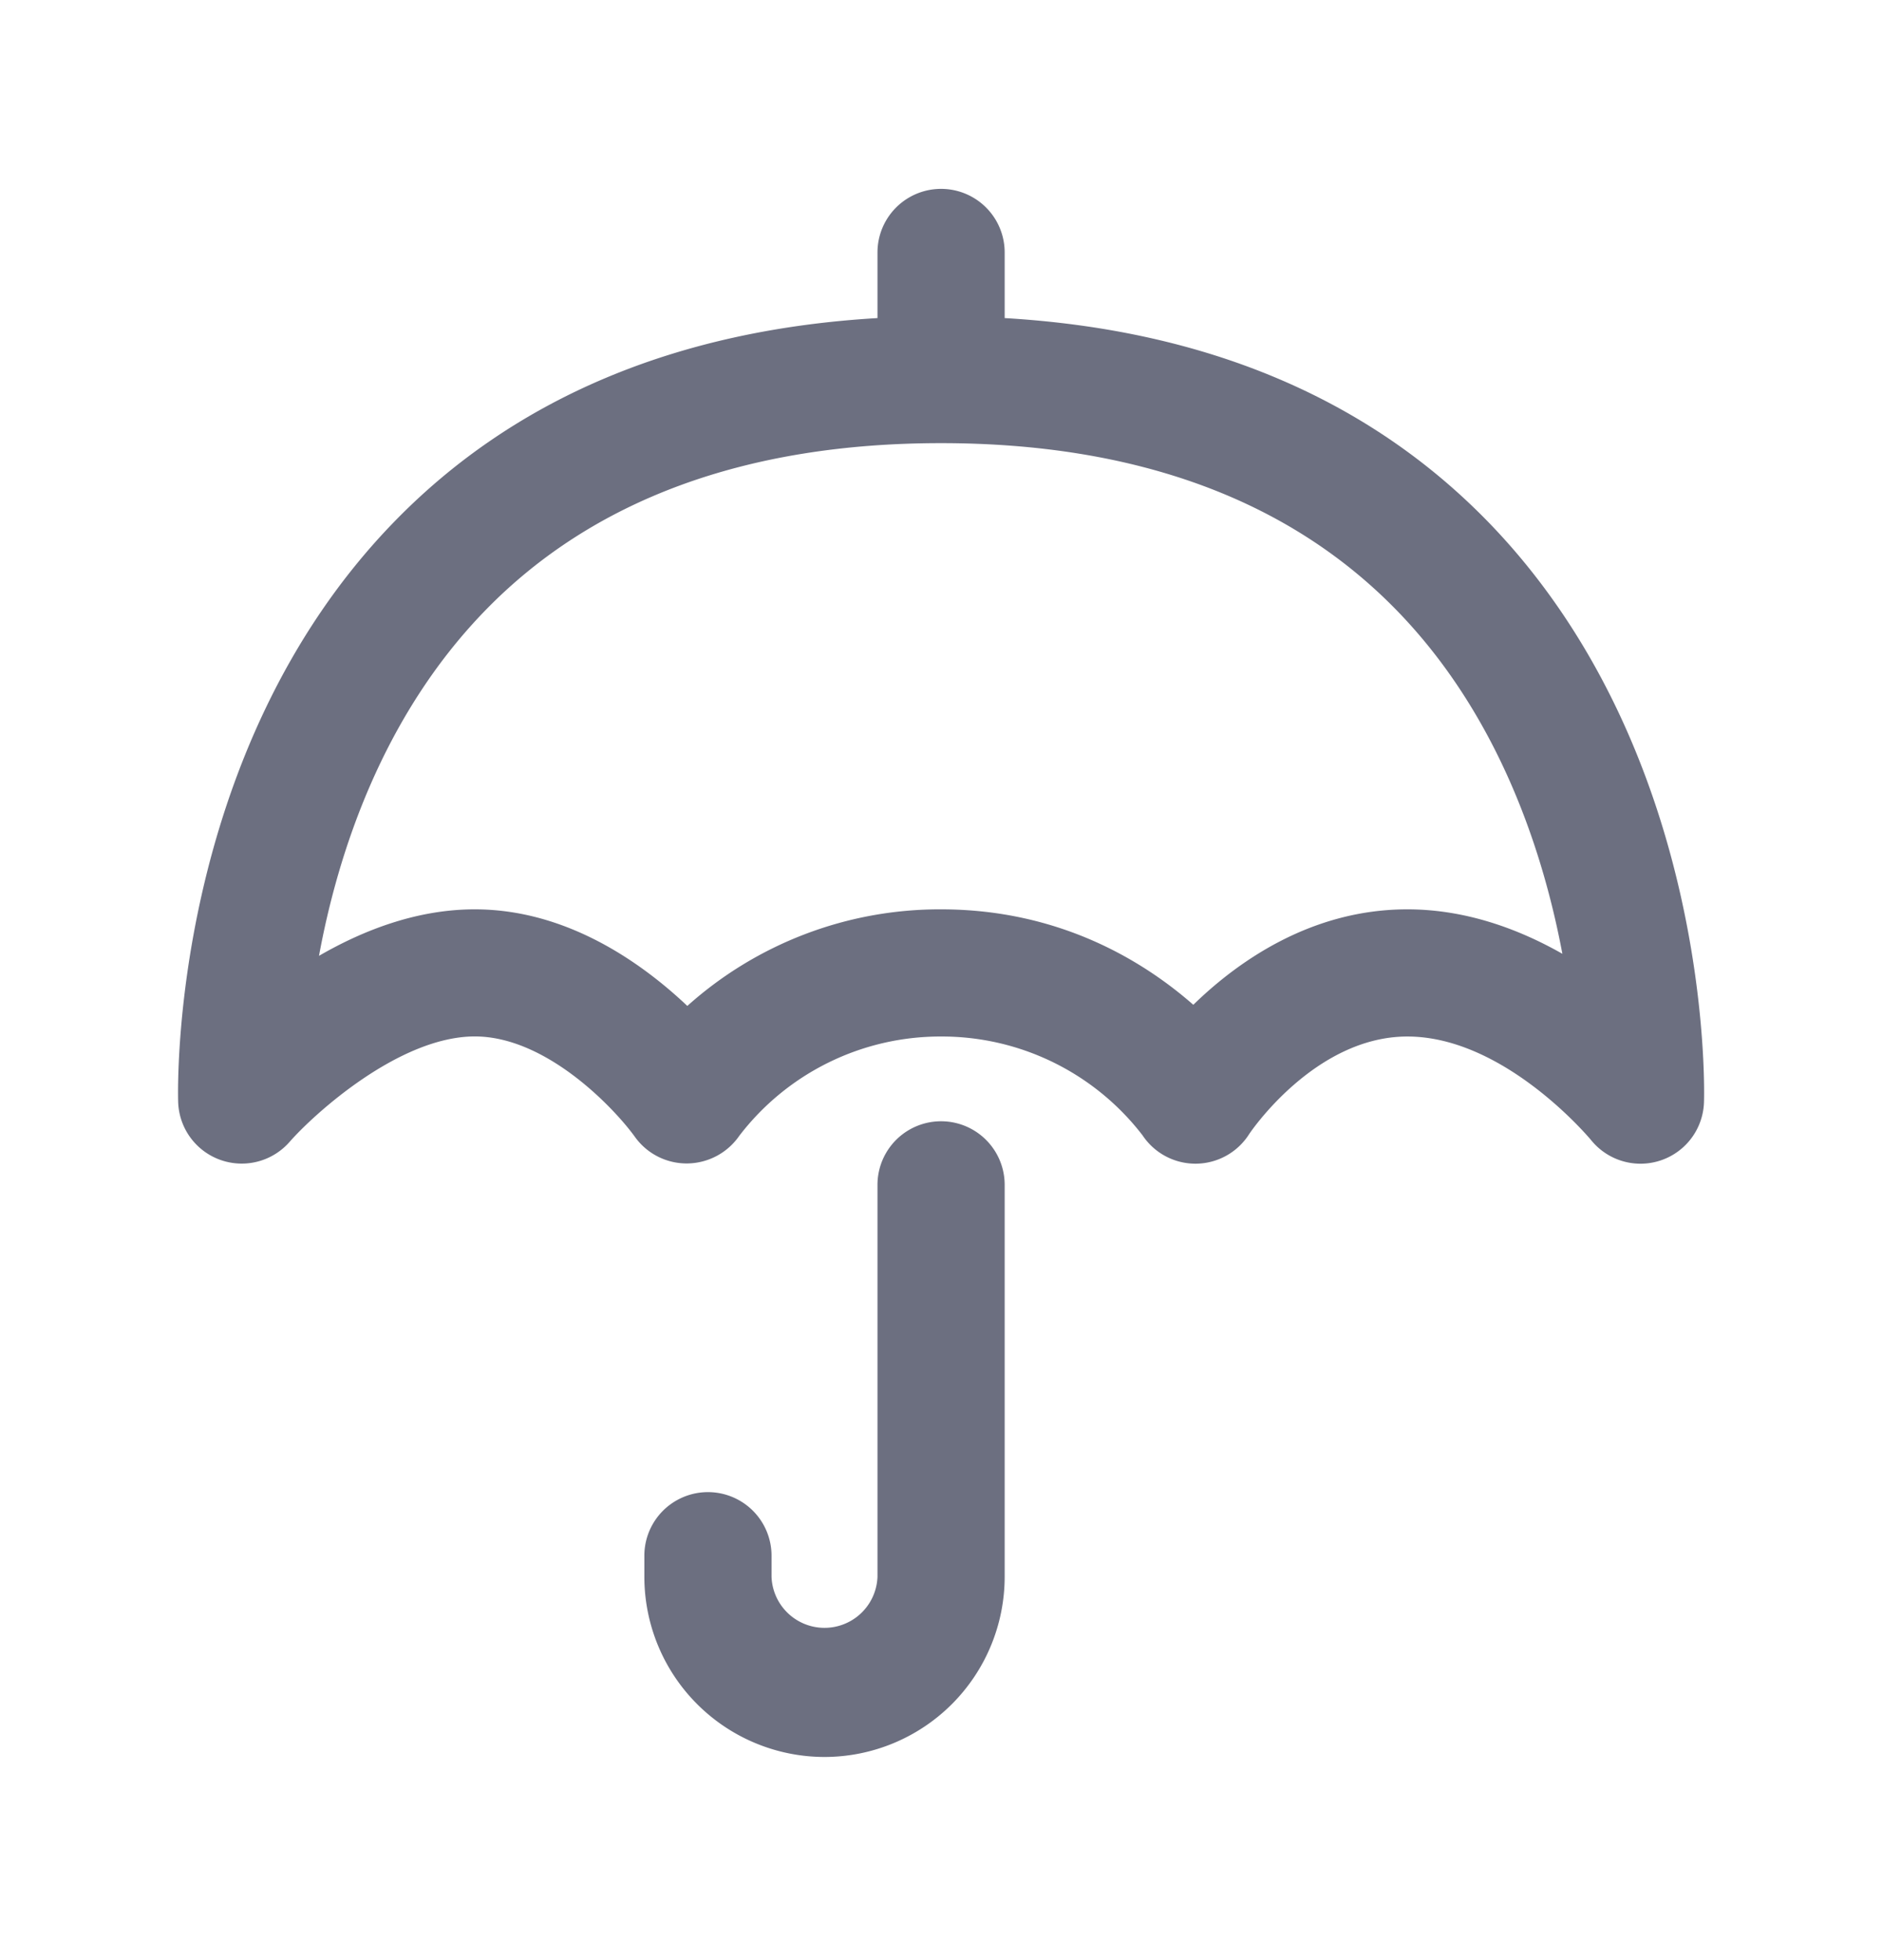 <svg xmlns="http://www.w3.org/2000/svg" width="24" height="25" fill="none" viewBox="0 0 24 25">
  <path fill="#6C6F80" fill-rule="evenodd" d="M15.218 12.815c.575-.56 1.51-1.217 2.729-1.217.743 0 1.418.249 1.977.567-.244-1.3-.81-3.045-2.118-4.386C16.43 6.368 14.477 5.652 12 5.652c-2.482 0-4.438.719-5.814 2.136-1.316 1.355-1.879 3.105-2.118 4.403.57-.33 1.253-.593 1.986-.593 1.167 0 2.12.673 2.711 1.232A4.822 4.822 0 0 1 12 11.598c1.51 0 2.58.658 3.217 1.217Zm-2.406-8.758c2.56.15 4.632 1.022 6.166 2.6 2.85 2.936 2.758 7.217 2.752 7.398a.81.81 0 0 1-1.44.486c-.01-.012-1.098-1.321-2.343-1.321-1.185 0-2.013 1.236-2.02 1.249a.811.811 0 0 1-.676.373h-.007a.81.81 0 0 1-.674-.362A3.228 3.228 0 0 0 12 13.22a3.228 3.228 0 0 0-2.572 1.266.817.817 0 0 1-.665.353H8.76a.811.811 0 0 1-.664-.34c-.255-.354-1.122-1.28-2.041-1.28-.968 0-2.058.997-2.363 1.346a.811.811 0 0 1-1.42-.51c-.006-.181-.098-4.462 2.752-7.397 1.534-1.58 3.606-2.451 6.166-2.601V3.22a.81.81 0 0 1 1.622 0v.837ZM8.217 20.112a2.3 2.3 0 0 0 2.297 2.297 2.3 2.3 0 0 0 2.298-2.297v-5a.811.811 0 0 0-1.622 0v5a.676.676 0 0 1-1.351 0v-.27a.81.81 0 0 0-1.622 0v.27Z" clip-rule="evenodd"/>
</svg>
